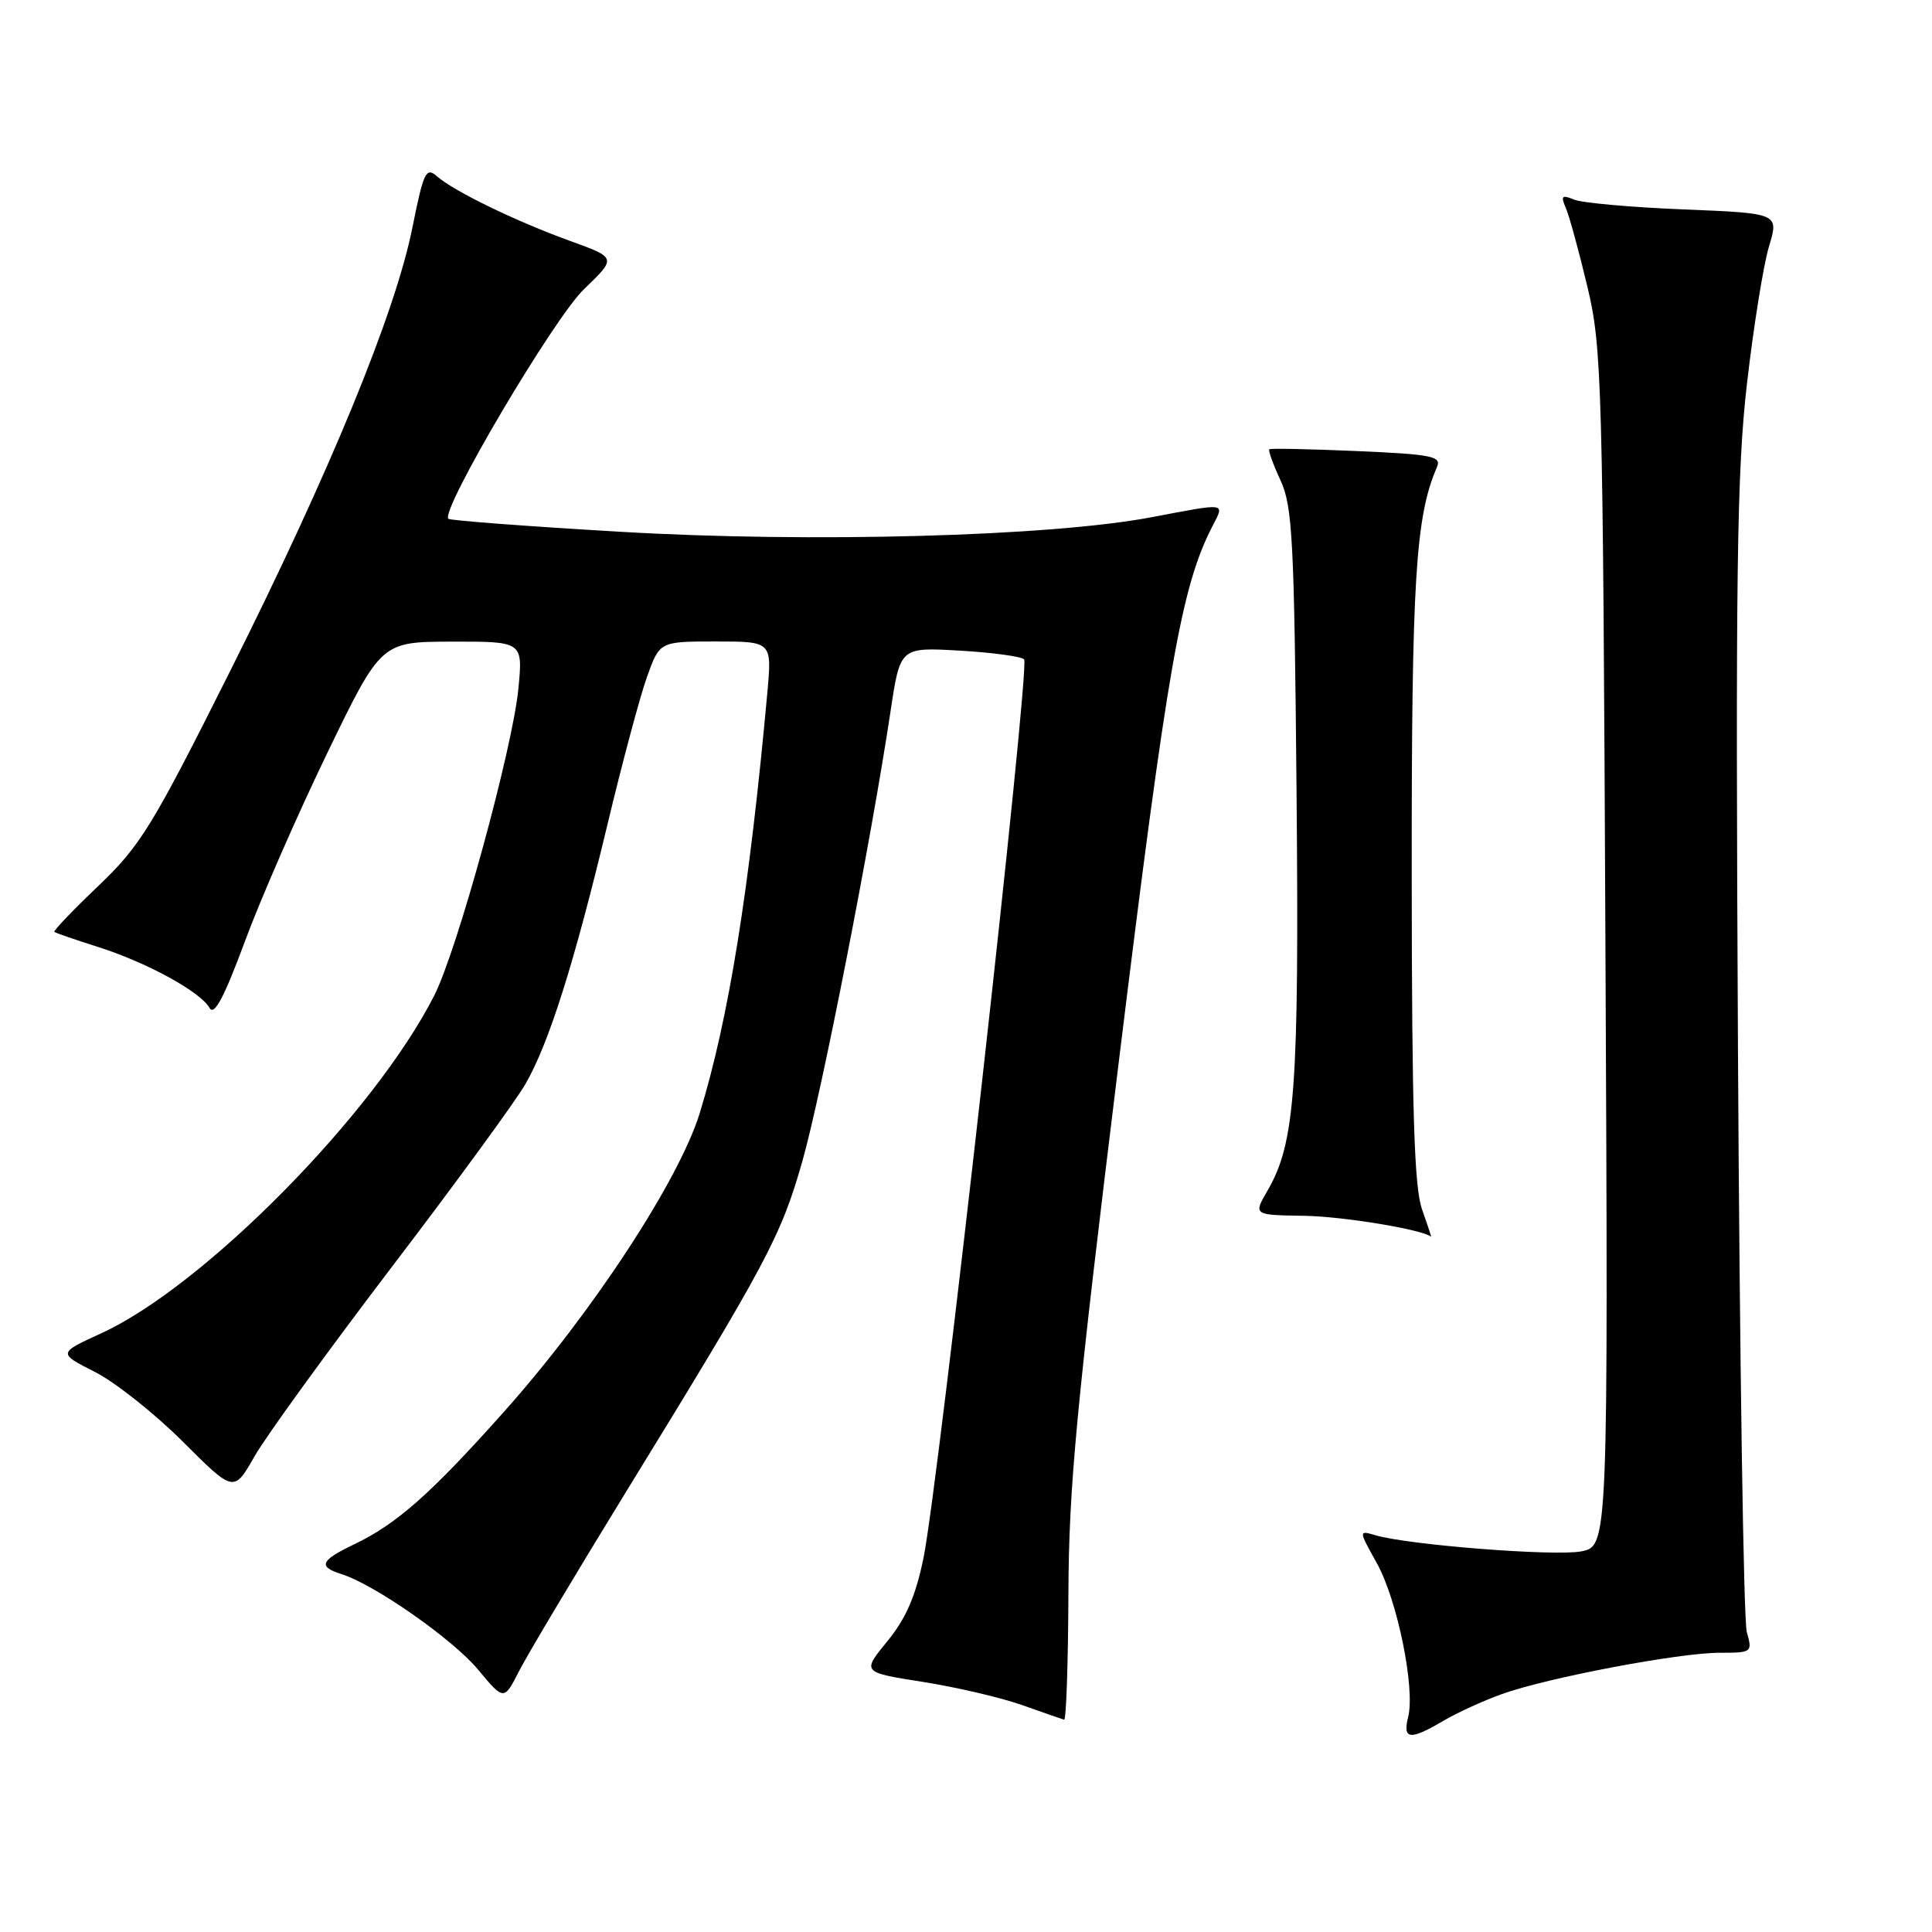<?xml version="1.0" encoding="UTF-8" standalone="no"?>
<!DOCTYPE svg PUBLIC "-//W3C//DTD SVG 1.1//EN" "http://www.w3.org/Graphics/SVG/1.1/DTD/svg11.dtd" >
<svg xmlns="http://www.w3.org/2000/svg" xmlns:xlink="http://www.w3.org/1999/xlink" version="1.1" viewBox="0 0 256 256">
 <g >
 <path fill="currentColor"
d=" M 191.21 228.04 C 193.04 226.96 196.56 225.35 199.02 224.47 C 205.07 222.30 222.47 219.00 227.86 219.00 C 232.15 219.00 232.22 218.95 231.46 216.25 C 231.03 214.74 230.51 180.00 230.29 139.05 C 229.96 75.90 230.14 62.50 231.48 50.86 C 232.35 43.30 233.66 35.13 234.39 32.69 C 235.73 28.26 235.73 28.26 223.11 27.75 C 216.18 27.47 209.63 26.89 208.58 26.45 C 206.95 25.78 206.78 25.95 207.49 27.58 C 207.94 28.63 209.23 33.33 210.34 38.00 C 212.27 46.09 212.39 50.33 212.73 125.70 C 213.10 204.89 213.10 204.89 209.49 205.57 C 205.94 206.23 186.64 204.72 182.26 203.43 C 180.01 202.77 180.01 202.77 182.44 207.13 C 185.16 212.02 187.54 223.71 186.59 227.51 C 185.83 230.51 186.83 230.63 191.21 228.04 Z  M 141.57 211.25 C 141.62 196.95 142.60 186.61 148.27 140.50 C 154.69 88.22 156.53 77.74 160.64 69.75 C 162.28 66.55 162.75 66.61 152.50 68.55 C 139.11 71.08 107.42 71.95 82.16 70.46 C 69.87 69.74 59.63 68.97 59.41 68.74 C 58.32 67.66 73.39 42.15 77.37 38.33 C 81.71 34.16 81.71 34.16 75.61 31.95 C 68.40 29.35 60.15 25.34 57.90 23.36 C 56.45 22.10 56.13 22.77 54.65 30.13 C 52.38 41.48 43.77 62.43 30.46 88.99 C 20.18 109.51 18.62 112.06 13.03 117.39 C 9.66 120.60 7.04 123.35 7.20 123.48 C 7.37 123.62 9.97 124.52 13.00 125.48 C 19.48 127.54 26.57 131.42 27.77 133.56 C 28.38 134.65 29.70 132.16 32.43 124.79 C 34.52 119.13 39.45 107.87 43.37 99.77 C 50.50 85.04 50.50 85.04 59.89 85.02 C 69.29 85.00 69.29 85.00 68.69 91.25 C 67.92 99.18 60.61 125.87 57.54 131.91 C 49.61 147.54 27.05 170.42 13.43 176.66 C 7.67 179.30 7.67 179.30 12.58 181.79 C 15.29 183.17 20.53 187.33 24.24 191.04 C 30.99 197.78 30.99 197.78 33.74 192.95 C 35.26 190.29 43.42 179.04 51.87 167.94 C 60.33 156.85 68.32 145.91 69.63 143.63 C 72.73 138.25 76.07 127.70 80.47 109.34 C 82.42 101.18 84.78 92.36 85.71 89.75 C 87.40 85.00 87.40 85.00 94.84 85.00 C 102.29 85.00 102.29 85.00 101.68 91.75 C 99.28 118.06 96.56 134.98 92.72 147.49 C 89.98 156.40 78.43 174.02 66.74 187.11 C 57.05 197.97 52.57 201.93 46.93 204.63 C 42.44 206.78 42.10 207.58 45.25 208.58 C 49.66 209.97 60.02 217.22 63.37 221.26 C 66.78 225.36 66.78 225.36 68.82 221.35 C 69.95 219.15 76.38 208.38 83.11 197.42 C 101.69 167.19 103.50 163.79 106.34 153.78 C 108.88 144.82 115.44 111.34 118.02 94.13 C 119.28 85.76 119.28 85.76 127.14 86.21 C 131.47 86.46 135.32 86.98 135.70 87.37 C 136.53 88.20 124.41 196.40 122.37 206.43 C 121.33 211.49 120.05 214.45 117.58 217.47 C 114.20 221.59 114.20 221.59 122.28 222.86 C 126.72 223.56 132.64 224.94 135.43 225.93 C 138.22 226.92 140.72 227.79 141.00 227.87 C 141.28 227.94 141.53 220.46 141.57 211.25 Z  M 188.43 160.25 C 187.39 157.36 187.08 147.24 187.06 116.00 C 187.04 76.82 187.56 68.44 190.41 61.88 C 191.03 60.46 189.74 60.20 179.81 59.77 C 173.59 59.50 168.36 59.39 168.19 59.53 C 168.02 59.67 168.69 61.52 169.67 63.64 C 171.27 67.09 171.50 71.52 171.80 105.00 C 172.15 144.18 171.62 151.44 167.96 157.75 C 166.07 161.00 166.07 161.00 172.78 161.10 C 177.92 161.17 188.57 162.93 189.63 163.88 C 189.70 163.95 189.16 162.31 188.43 160.25 Z "/>
</g>
</svg>